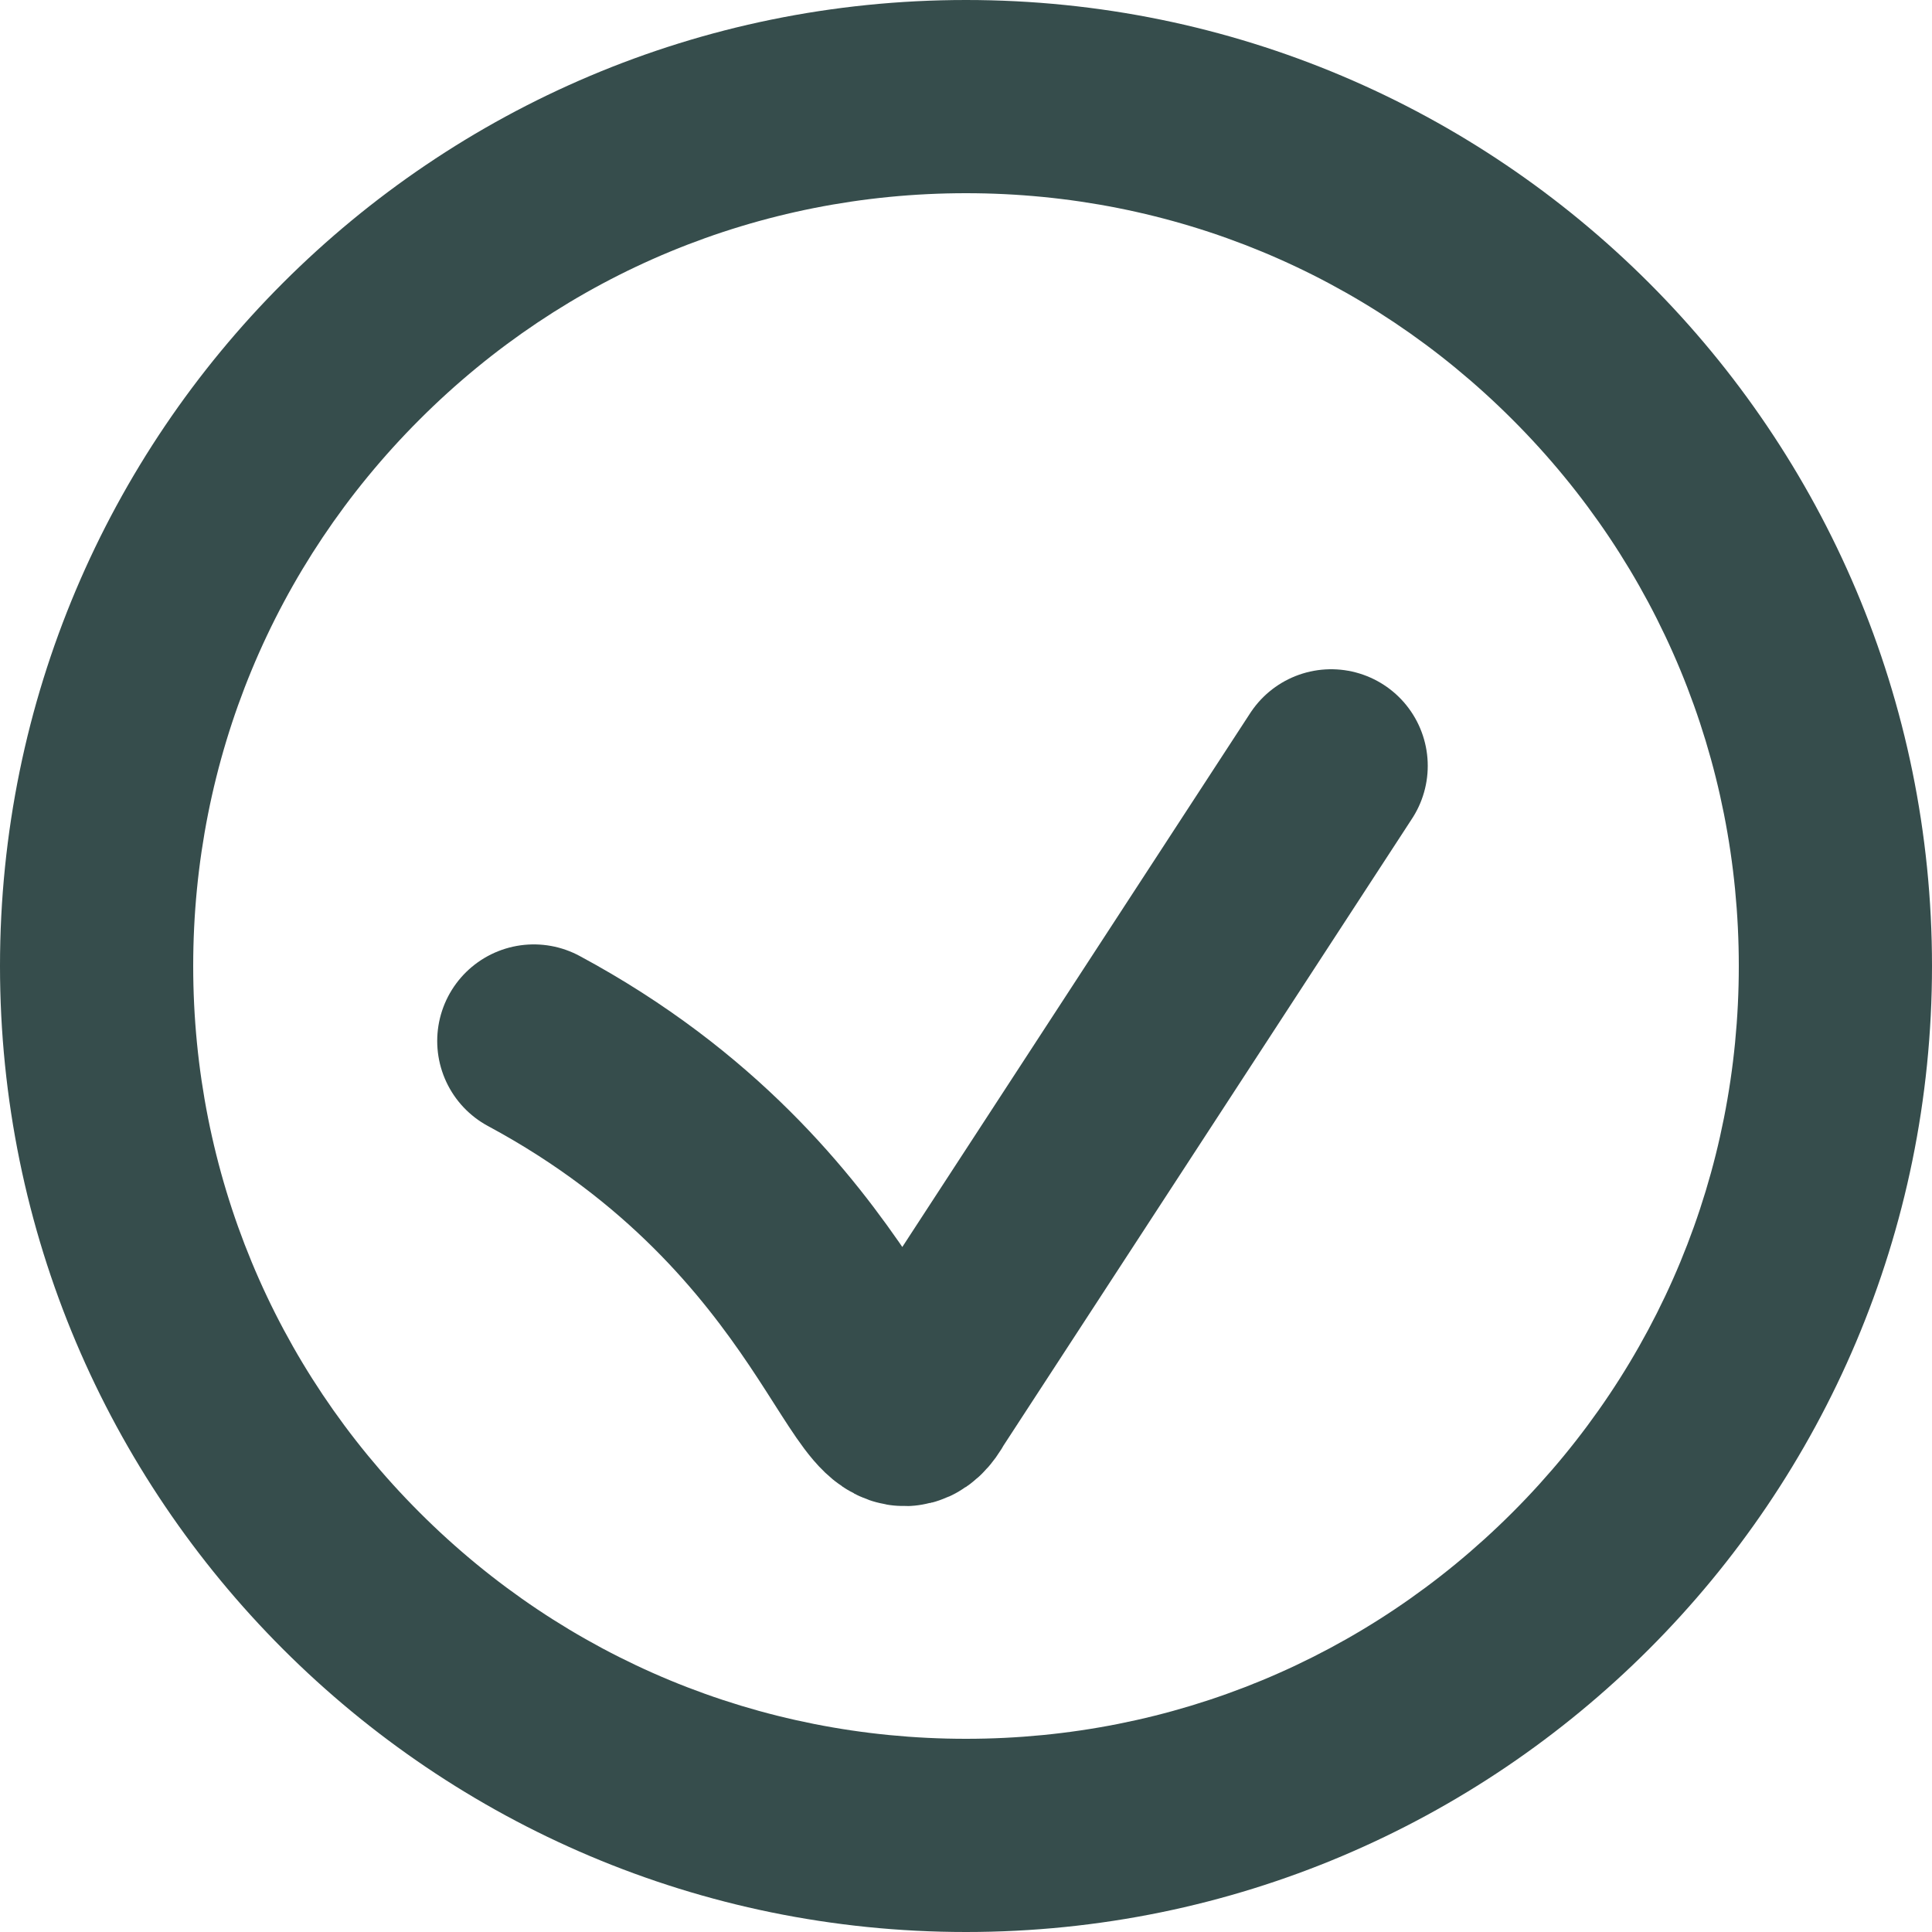 <svg xmlns="http://www.w3.org/2000/svg" width="50" height="50" viewBox="0 0 50 50">
  <g id="Group_5" data-name="Group 5" transform="translate(-115 -60)">
    <g id="Path_3" data-name="Path 3" transform="translate(115 60)" fill="none">
      <path d="M25,0A25,25,0,1,1,0,25,25,25,0,0,1,25,0Z" stroke="none"/>
      <path d="M 25 5 C 19.658 5 14.635 7.08 10.858 10.858 C 7.08 14.635 5 19.658 5 25 C 5 30.342 7.08 35.365 10.858 39.142 C 14.635 42.92 19.658 45 25 45 C 30.342 45 35.365 42.92 39.142 39.142 C 42.92 35.365 45 30.342 45 25 C 45 19.658 42.92 14.635 39.142 10.858 C 35.365 7.08 30.342 5 25 5 M 25 0 C 38.807 0 50 11.193 50 25 C 50 38.807 38.807 50 25 50 C 11.193 50 0 38.807 0 25 C 0 11.193 11.193 0 25 0 Z" stroke="none" fill="#364d4c"/>
    </g>
    <path id="Path_1" data-name="Path 1" d="M124.815,87.471c8.181,4.4,8.893,11.25,10.035,9.145l10.6-16.266" transform="translate(4 -0.53)" fill="none" stroke="#364d4c" stroke-linecap="round" stroke-width="5"/>
  </g>
</svg>
